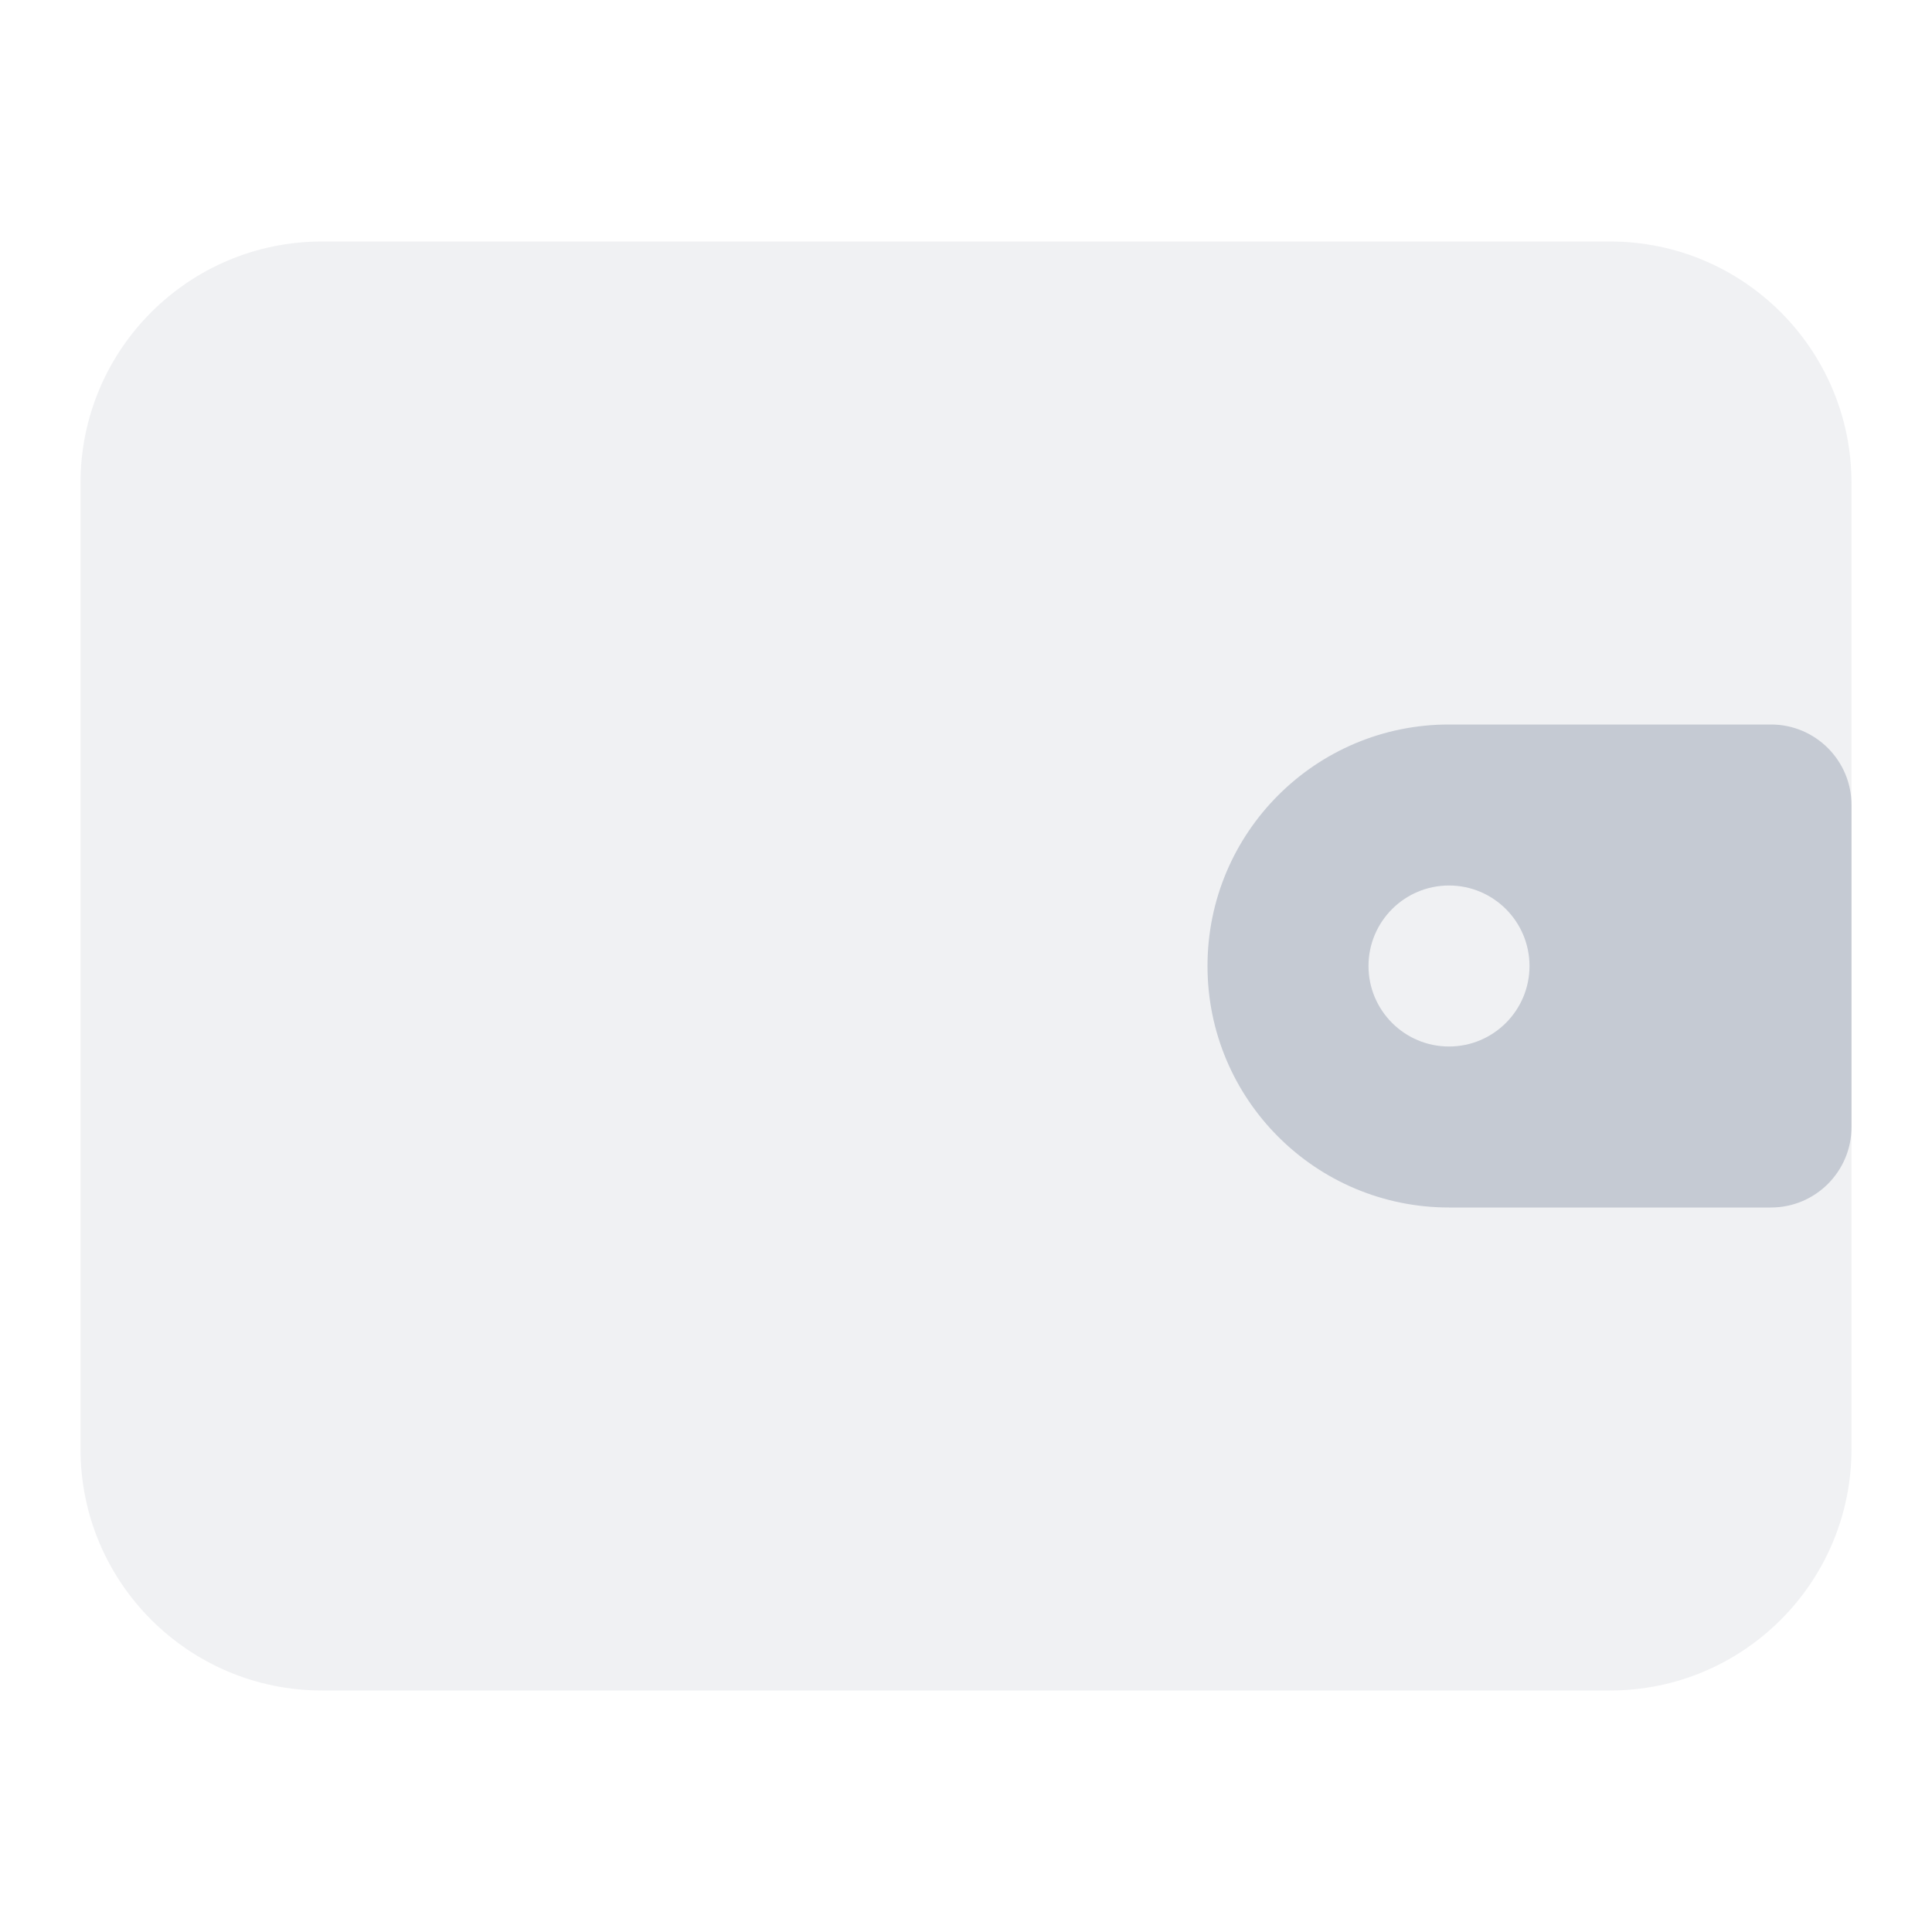 <svg width="24" height="24" viewBox="0 0 24 24" fill="none" xmlns="http://www.w3.org/2000/svg">
<path opacity="0.25" d="M1 6C1 4.343 2.343 3 4 3H20C21.657 3 23 4.343 23 6V18C23 19.657 21.657 21 20 21H4C2.343 21 1 19.657 1 18V6Z" fill="#C5CAD3"/>
<path fill-rule="evenodd" clip-rule="evenodd" d="M18 9H22C22.552 9 23 9.448 23 10V14C23 14.552 22.552 15 22 15H18C16.343 15 15 13.657 15 12C15 10.343 16.343 9 18 9ZM18 13C18.552 13 19 12.552 19 12C19 11.448 18.552 11 18 11C17.448 11 17 11.448 17 12C17 12.552 17.448 13 18 13Z" fill="#C5CAD3"/>
</svg>
